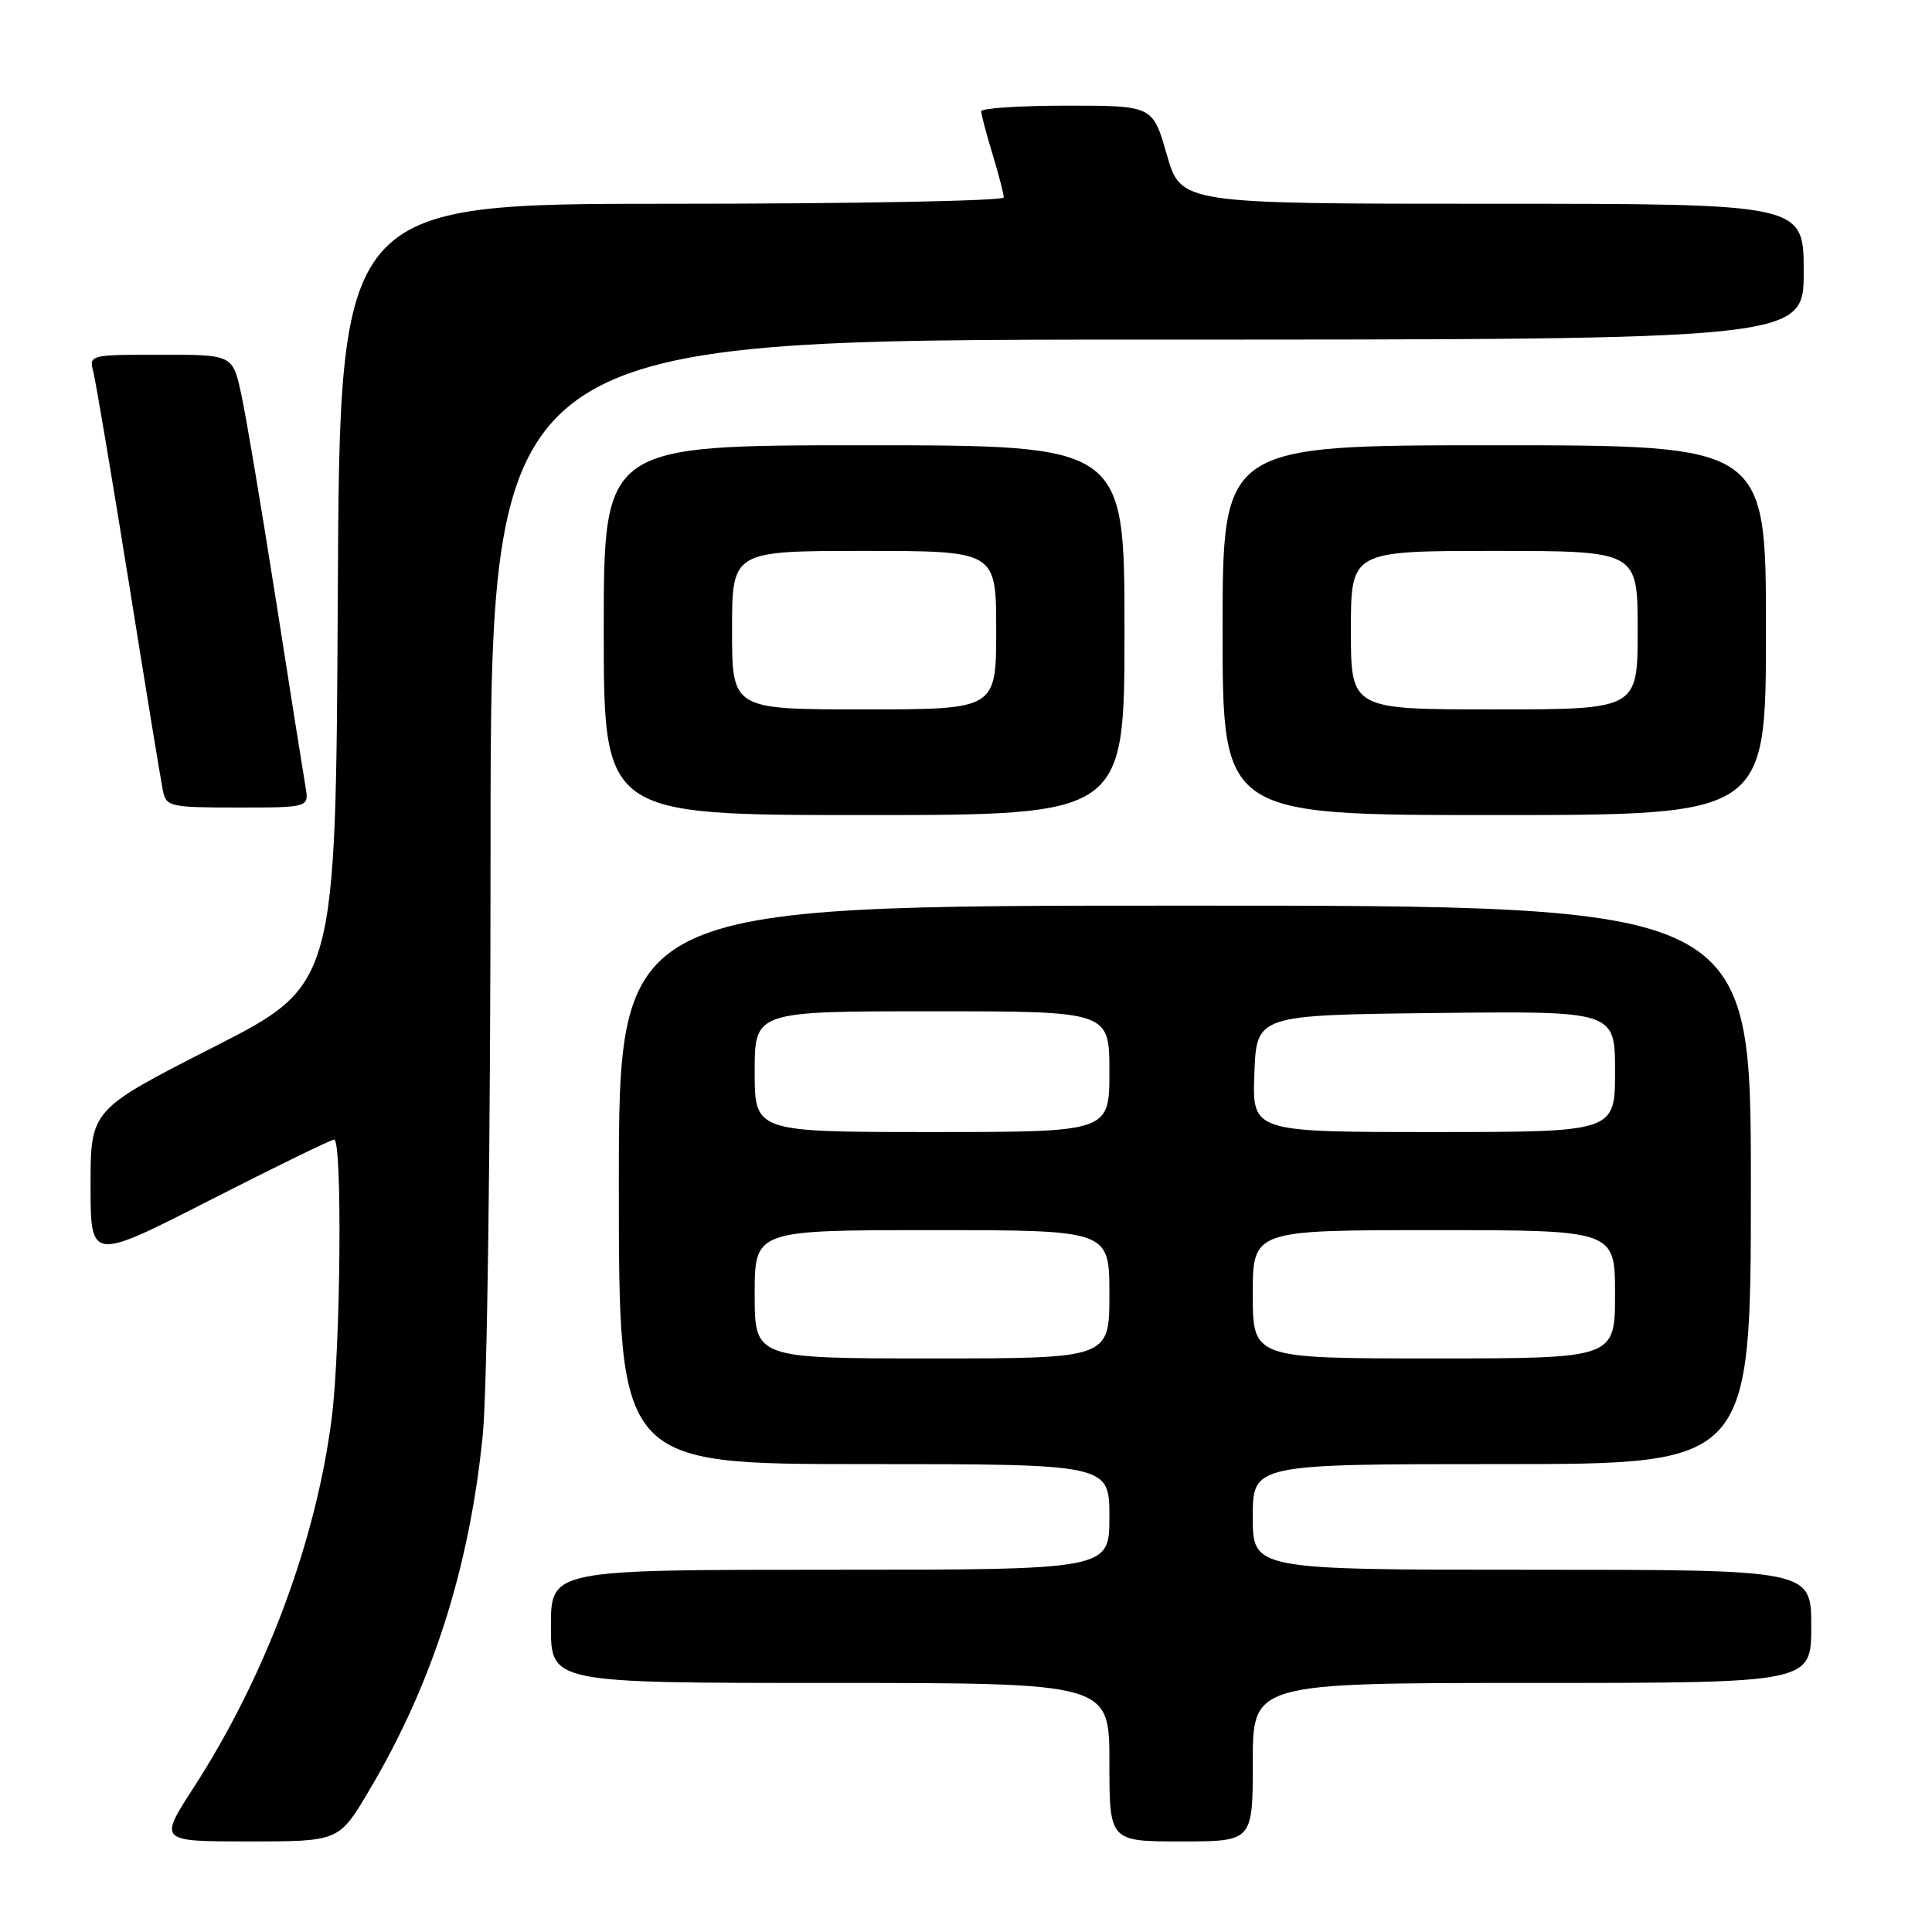 <?xml version="1.0" encoding="UTF-8" standalone="no"?>
<!DOCTYPE svg PUBLIC "-//W3C//DTD SVG 1.1//EN" "http://www.w3.org/Graphics/SVG/1.1/DTD/svg11.dtd" >
<svg xmlns="http://www.w3.org/2000/svg" xmlns:xlink="http://www.w3.org/1999/xlink" version="1.1" viewBox="0 0 256 256">
 <g >
 <path fill="currentColor"
d=" M 48.91 237.25 C 57.32 223.08 62.21 207.76 63.97 190.14 C 64.56 184.16 65.00 151.32 65.00 112.39 C 65.00 45.00 65.00 45.00 152.00 45.00 C 239.00 45.00 239.00 45.00 239.00 36.00 C 239.00 27.00 239.00 27.00 197.74 27.00 C 156.48 27.00 156.48 27.00 154.61 20.50 C 152.75 14.00 152.75 14.00 141.38 14.00 C 135.12 14.00 130.00 14.34 130.01 14.75 C 130.02 15.16 130.69 17.71 131.51 20.41 C 132.33 23.11 133.00 25.70 133.00 26.16 C 133.00 26.62 113.20 27.00 89.01 27.00 C 45.02 27.00 45.02 27.00 44.76 78.75 C 44.50 130.50 44.50 130.50 28.25 138.77 C 12.00 147.05 12.00 147.05 12.00 157.07 C 12.00 167.10 12.00 167.10 27.78 159.05 C 36.46 154.62 43.88 151.00 44.28 151.00 C 45.37 151.00 45.14 178.43 43.97 187.77 C 41.92 204.12 35.21 222.10 25.63 236.91 C 21.04 244.00 21.04 244.00 32.98 244.00 C 44.91 244.00 44.91 244.00 48.91 237.25 Z  M 166.00 233.50 C 166.00 223.00 166.00 223.00 203.00 223.00 C 240.00 223.00 240.00 223.00 240.00 215.50 C 240.00 208.00 240.00 208.00 203.00 208.00 C 166.00 208.00 166.00 208.00 166.00 201.00 C 166.00 194.00 166.00 194.00 199.00 194.00 C 232.00 194.00 232.00 194.00 232.00 157.00 C 232.00 120.00 232.00 120.00 157.00 120.00 C 82.00 120.00 82.00 120.00 82.00 157.00 C 82.00 194.00 82.00 194.00 114.50 194.00 C 147.00 194.00 147.00 194.00 147.00 201.00 C 147.00 208.00 147.00 208.00 110.00 208.00 C 73.00 208.00 73.00 208.00 73.00 215.50 C 73.00 223.00 73.00 223.00 110.00 223.00 C 147.00 223.00 147.00 223.00 147.00 233.50 C 147.00 244.00 147.00 244.00 156.50 244.00 C 166.00 244.00 166.00 244.00 166.00 233.50 Z  M 149.00 83.50 C 149.00 59.00 149.00 59.00 114.50 59.00 C 80.00 59.00 80.00 59.00 80.00 83.50 C 80.00 108.00 80.00 108.00 114.50 108.00 C 149.00 108.00 149.00 108.00 149.00 83.50 Z  M 234.00 83.50 C 234.00 59.00 234.00 59.00 198.00 59.00 C 162.00 59.00 162.00 59.00 162.00 83.50 C 162.00 108.00 162.00 108.00 198.00 108.00 C 234.00 108.00 234.00 108.00 234.00 83.50 Z  M 40.48 104.25 C 40.22 102.74 38.45 91.60 36.56 79.50 C 34.66 67.40 32.60 55.14 31.97 52.25 C 30.83 47.00 30.83 47.00 21.30 47.00 C 11.91 47.00 11.78 47.03 12.36 49.25 C 12.68 50.49 14.79 62.98 17.04 77.00 C 19.28 91.03 21.33 103.51 21.58 104.75 C 22.02 106.89 22.49 107.00 31.49 107.00 C 40.95 107.00 40.95 107.00 40.48 104.25 Z  M 100.00 171.50 C 100.00 163.00 100.00 163.00 123.50 163.00 C 147.00 163.00 147.00 163.00 147.00 171.50 C 147.00 180.00 147.00 180.00 123.50 180.00 C 100.00 180.00 100.00 180.00 100.00 171.50 Z  M 166.00 171.50 C 166.00 163.00 166.00 163.00 190.00 163.00 C 214.00 163.00 214.00 163.00 214.00 171.50 C 214.00 180.00 214.00 180.00 190.00 180.00 C 166.00 180.00 166.00 180.00 166.00 171.50 Z  M 100.00 142.00 C 100.00 134.00 100.00 134.00 123.50 134.00 C 147.00 134.00 147.00 134.00 147.00 142.00 C 147.00 150.00 147.00 150.00 123.50 150.00 C 100.00 150.00 100.00 150.00 100.00 142.00 Z  M 166.21 142.25 C 166.50 134.50 166.50 134.50 190.25 134.23 C 214.00 133.96 214.00 133.96 214.00 141.98 C 214.00 150.00 214.00 150.00 189.96 150.00 C 165.92 150.00 165.92 150.00 166.21 142.25 Z  M 97.00 83.50 C 97.00 73.00 97.00 73.00 114.50 73.00 C 132.00 73.00 132.00 73.00 132.00 83.50 C 132.00 94.00 132.00 94.00 114.50 94.00 C 97.00 94.00 97.00 94.00 97.00 83.50 Z  M 179.00 83.50 C 179.00 73.00 179.00 73.00 198.00 73.00 C 217.00 73.00 217.00 73.00 217.00 83.50 C 217.00 94.00 217.00 94.00 198.00 94.00 C 179.00 94.00 179.00 94.00 179.00 83.50 Z "/>
</g>
</svg>